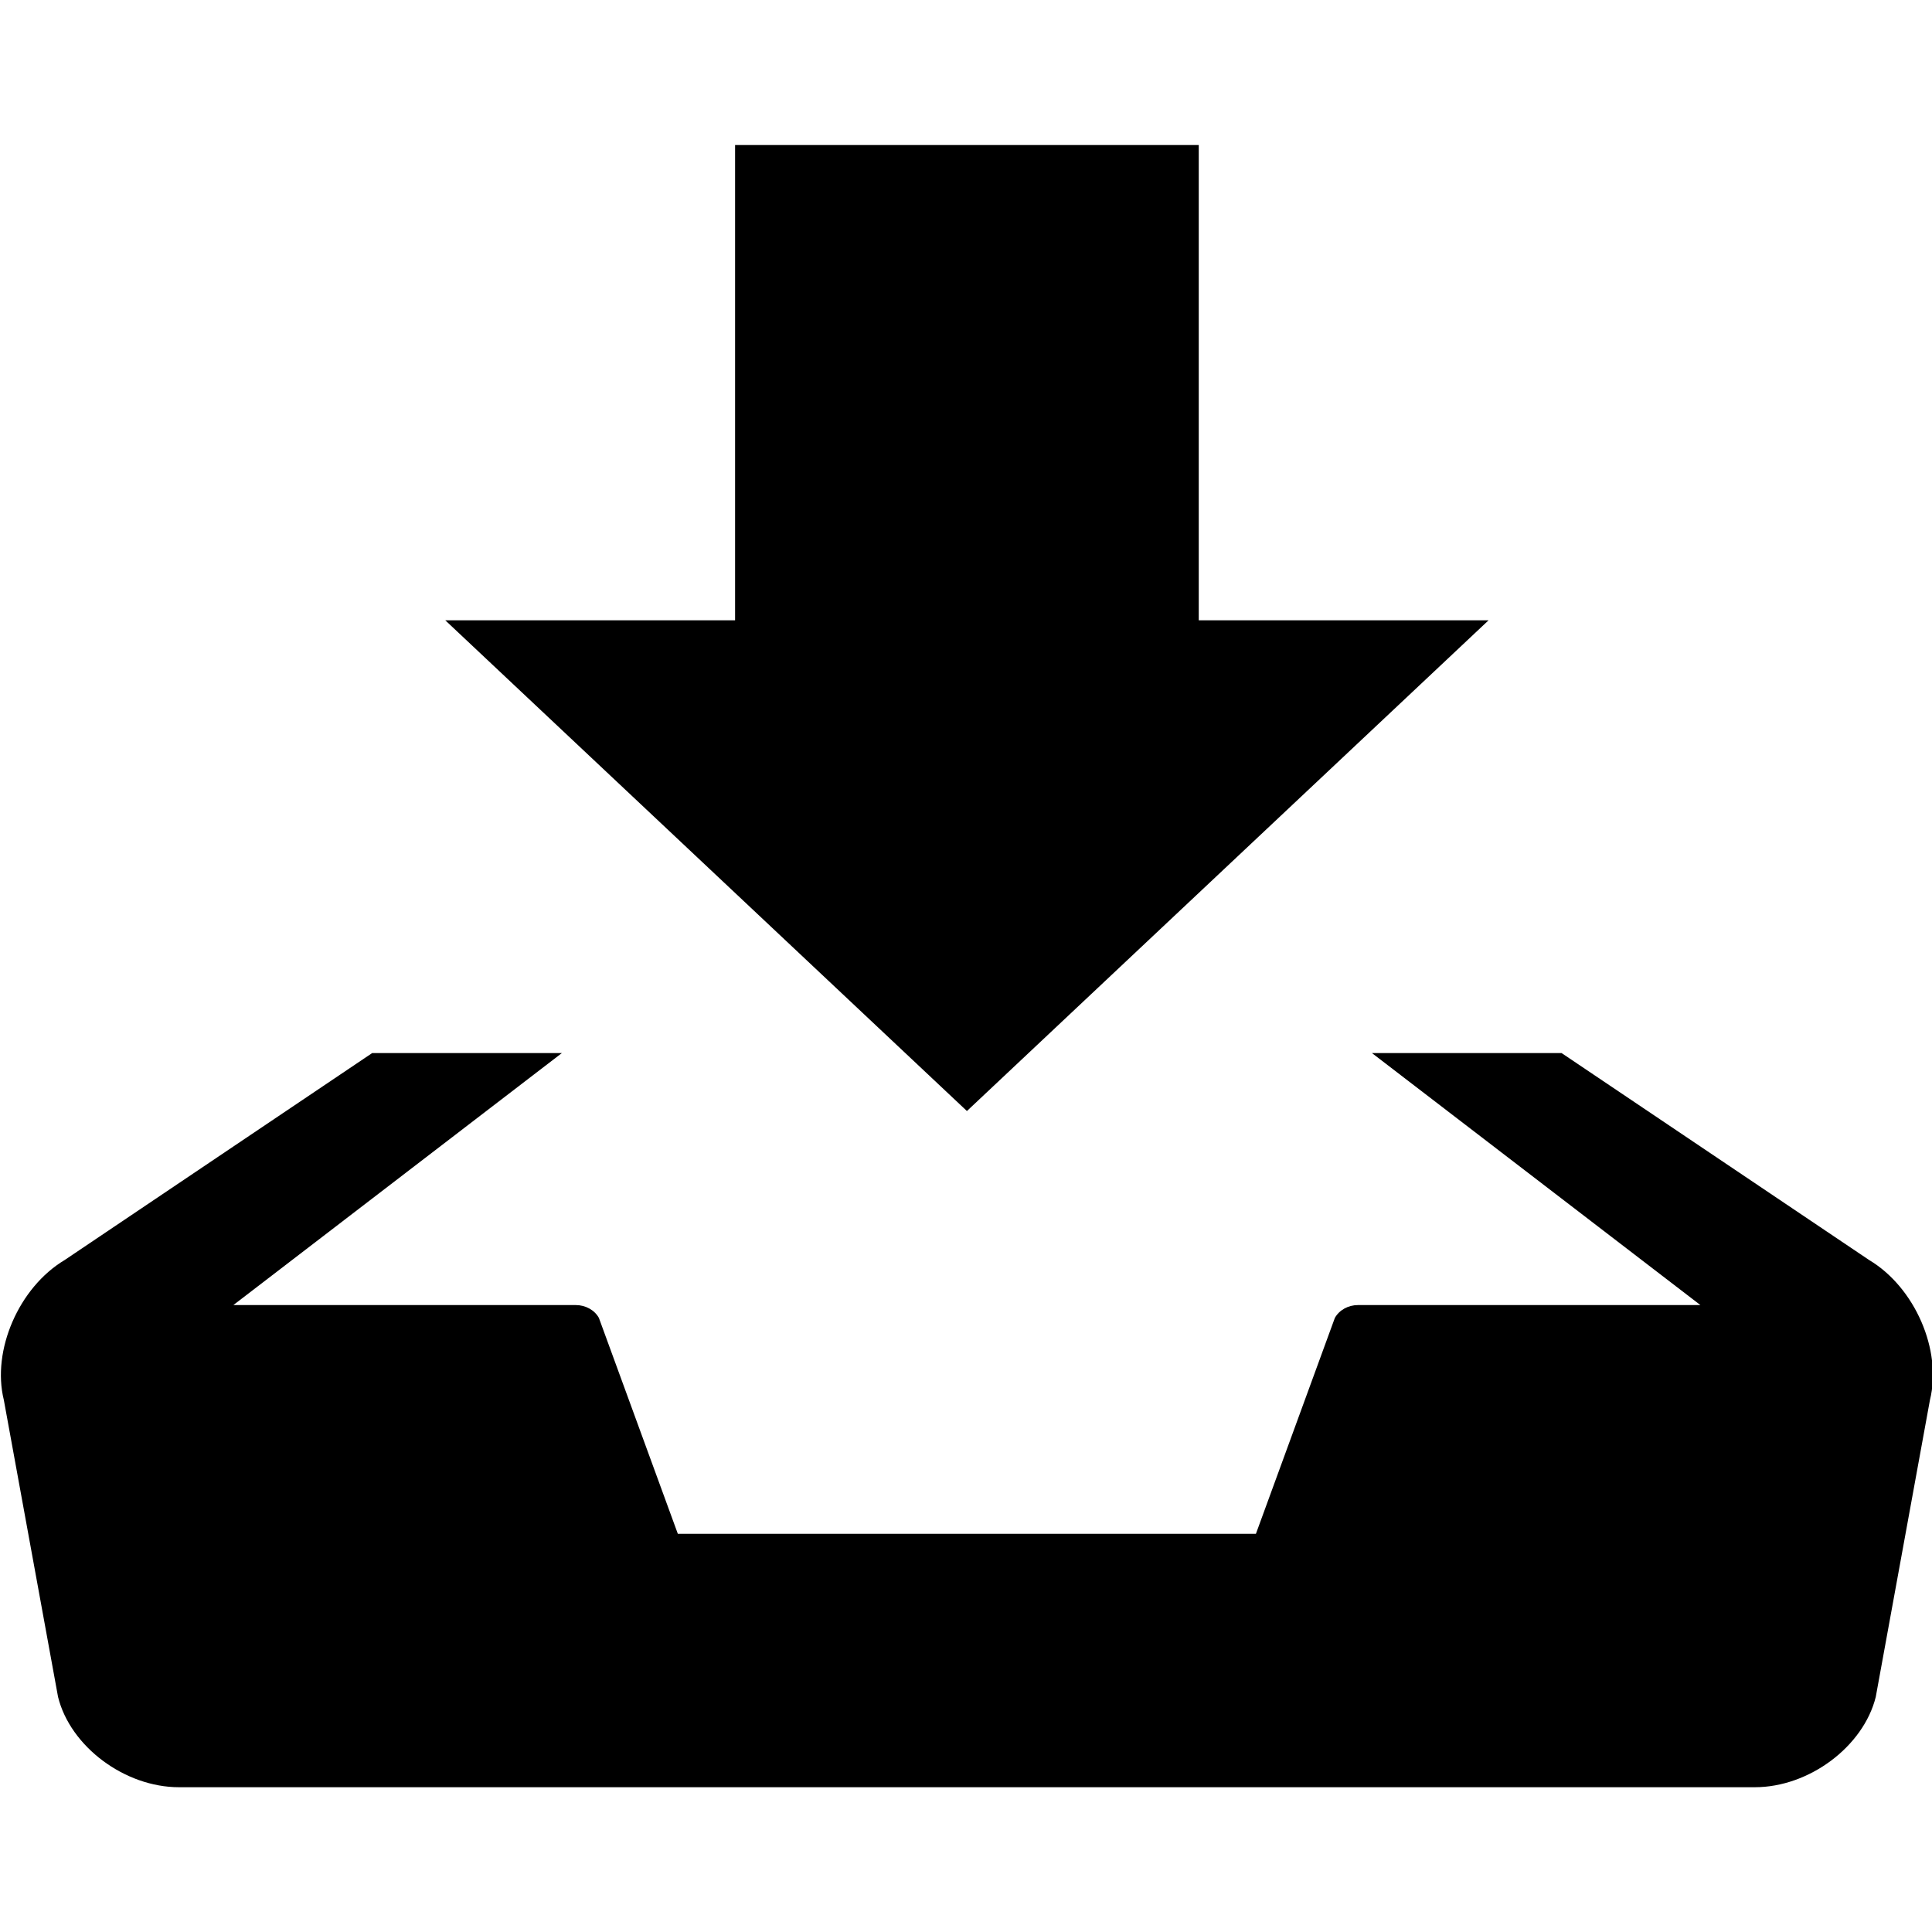 <?xml version="1.0" encoding="utf-8"?>
<!-- Generator: Adobe Illustrator 15.1.0, SVG Export Plug-In . SVG Version: 6.00 Build 0)  -->
<!DOCTYPE svg PUBLIC "-//W3C//DTD SVG 1.1//EN" "http://www.w3.org/Graphics/SVG/1.1/DTD/svg11.dtd">
<svg version="1.1" id="Layer_1" xmlns="http://www.w3.org/2000/svg" xmlns:xlink="http://www.w3.org/1999/xlink" x="0px" y="0px"
	 width="1000px" height="1000px" viewBox="0 0 1000 1000" enable-background="new 0 0 1000 1000" xml:space="preserve">
<g>
	<path d="M770.477,321.07h-150V75.062h-240V321.07h-150l270,253.992L770.477,321.07z M967.453,652.18L808.266,545.062h-98.156
		L880.125,675.5H702.898c-5.078,0-9.688,2.57-11.977,6.633l-40.859,111.758H350.844l-40.859-111.758
		c-2.266-4.062-6.891-6.633-11.969-6.633H120.789l170.039-130.438h-98.188L33.484,652.18c-23.688,14.141-37.852,46.75-31.5,72.453
		l28.062,153.695c6.367,25.703,34.531,46.734,62.578,46.734h815.688c28.047,0,56.203-21.031,62.578-46.734l28.047-153.695
		C1005.32,698.93,991.141,666.32,967.453,652.18z"/>
</g>
</svg>
